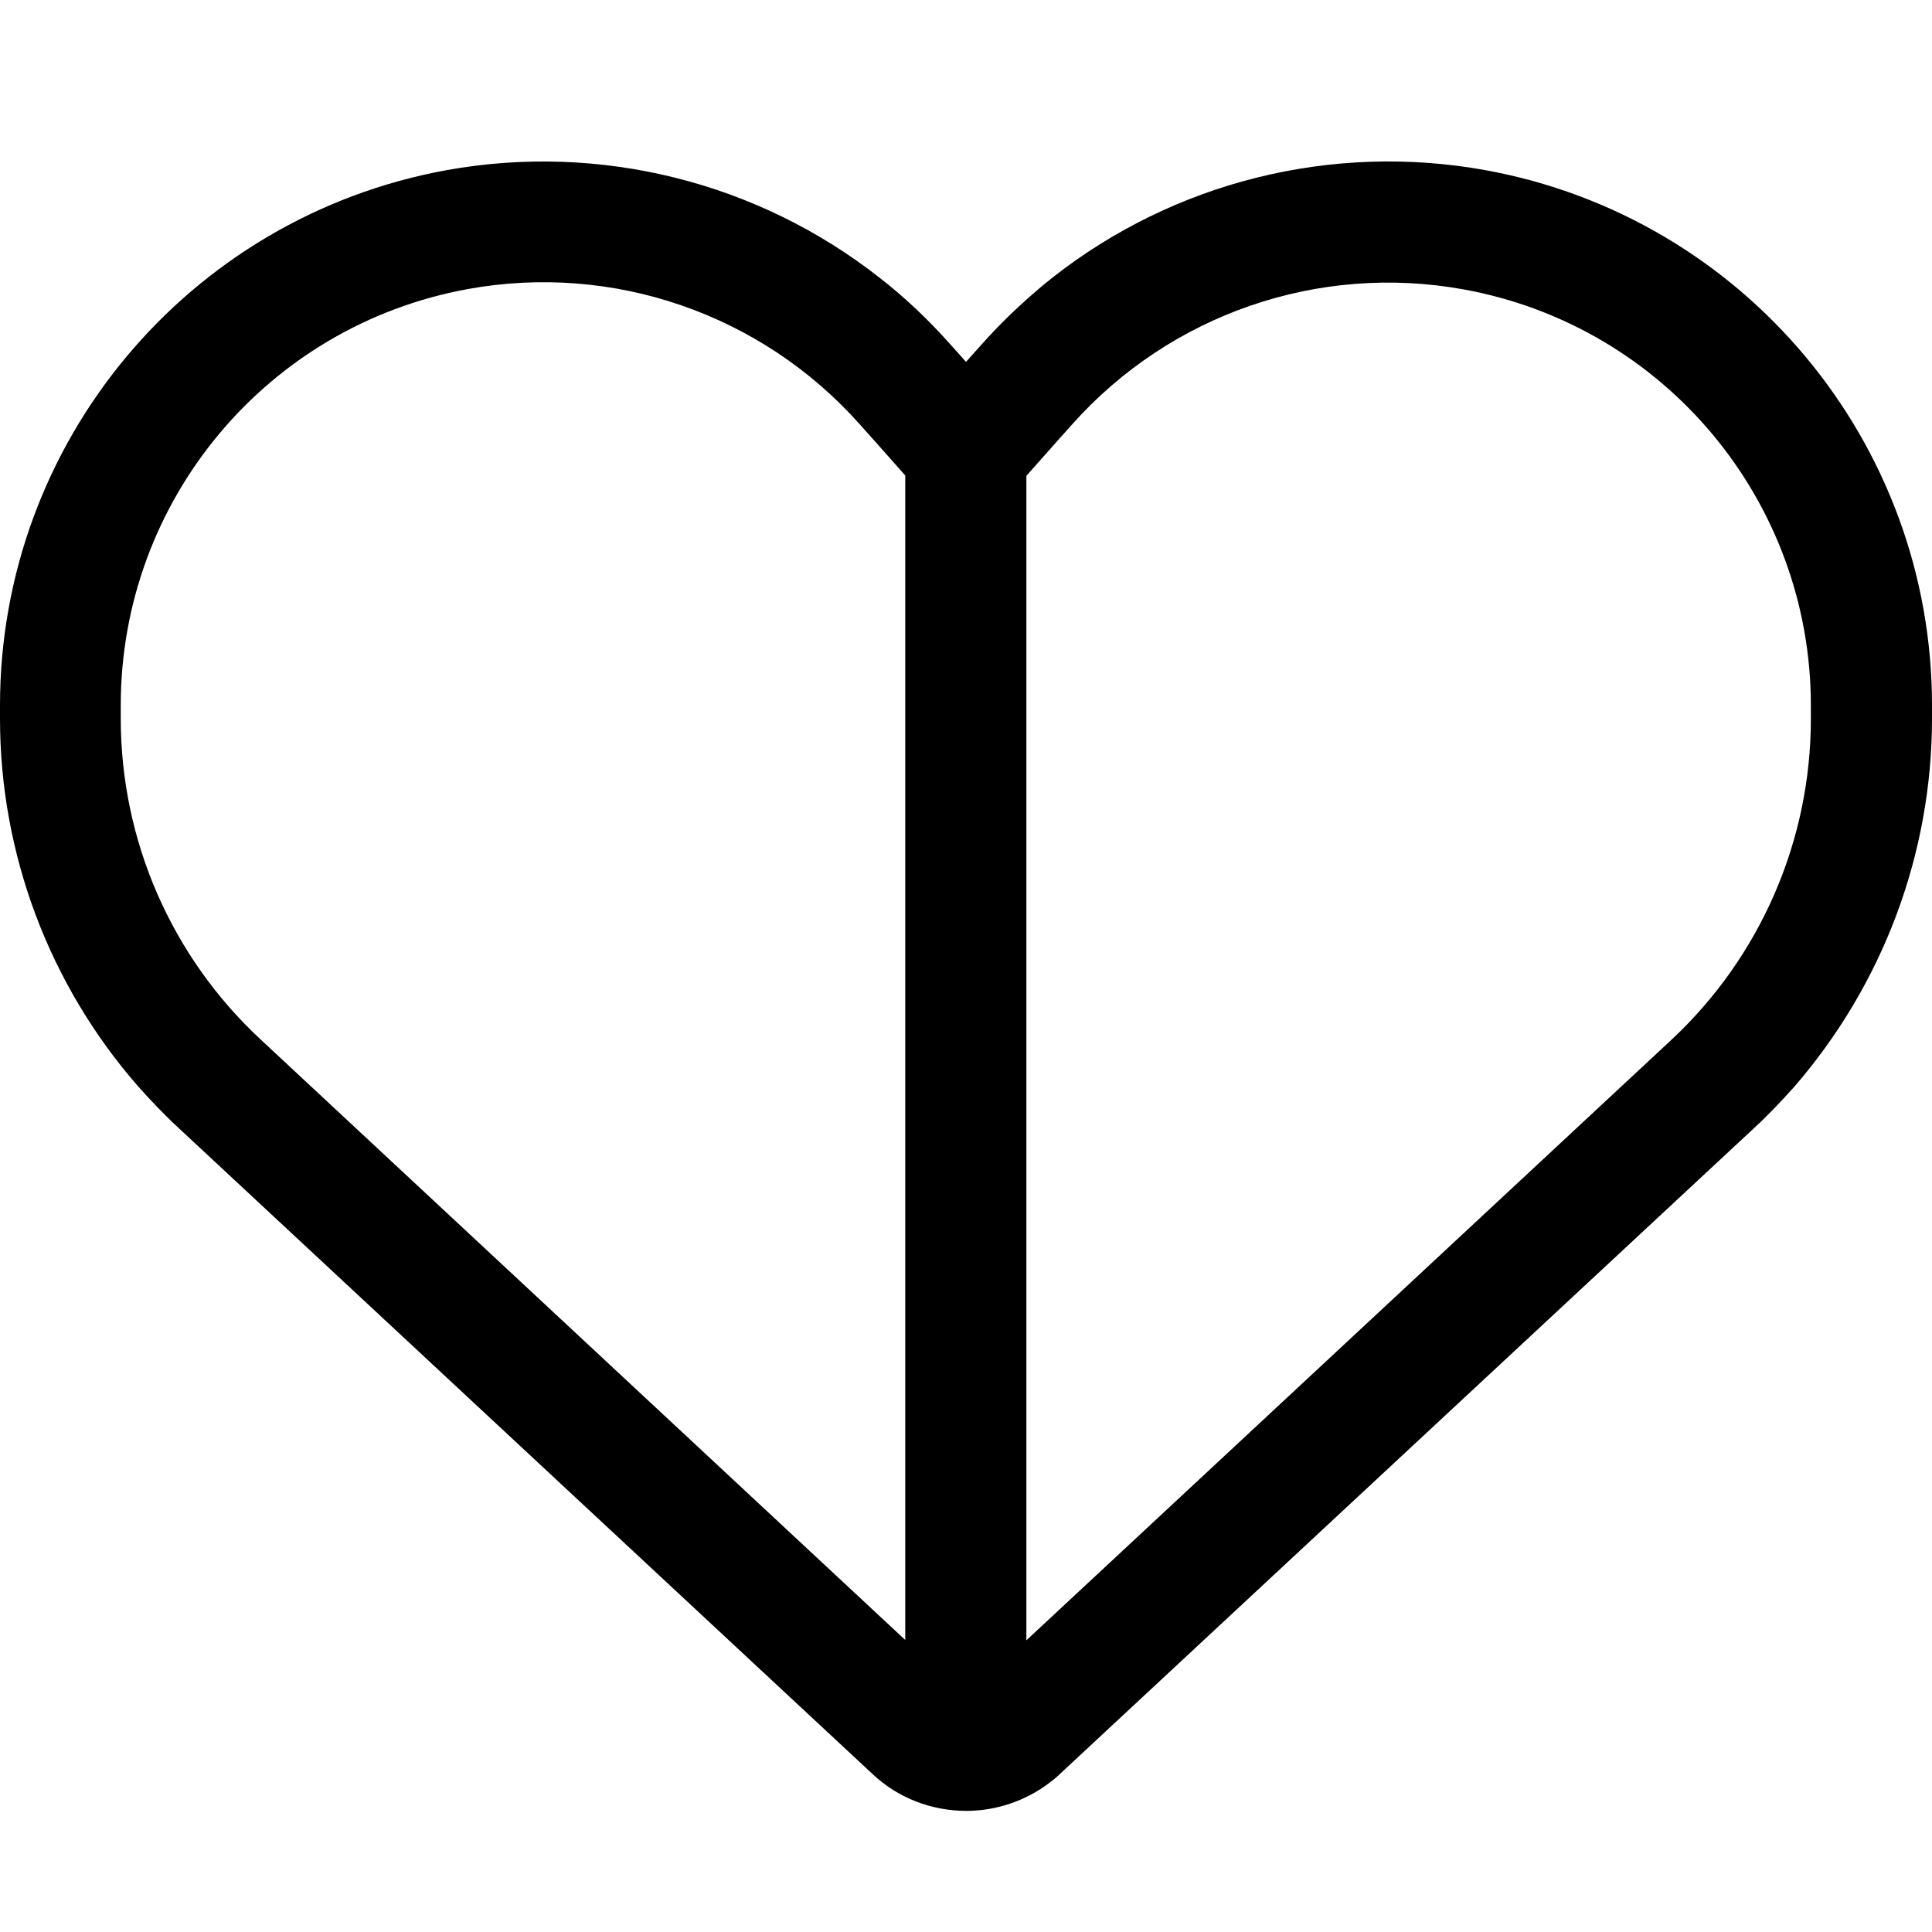<svg fill="currentColor" xmlns="http://www.w3.org/2000/svg" viewBox="0 0 512 512"><!--! Font Awesome Pro 6.4.2 by @fontawesome - https://fontawesome.com License - https://fontawesome.com/license (Commercial License) Copyright 2023 Fonticons, Inc. --><path d="M272 126.1l7.9-8.9 4.2-4.7c26-29.2 65.3-42.8 103.8-35.8c53.3 9.7 92 56.1 92 110.3v3.5c0 32.3-13.4 63.1-37 85.1L272 434.7V126.1zM256.3 448c-.1 0-.2 0-.3 0s-.2 0-.3 0h.5zM240 434.7L69.1 275.5C45.4 253.5 32 222.7 32 190.4v-3.5c0-54.2 38.7-100.6 92-110.3c38.5-7 77.8 6.6 103.8 35.8l4.2 4.7 7.9 8.9V434.7zM393.7 45.1c-40.9-7.4-82.6 3.2-114.7 28.4c-1.8 1.4-3.6 2.9-5.4 4.5c-4.7 4.1-9.1 8.4-13.3 13.1L256 95.9l-4.2-4.7c-5.8-6.5-12-12.4-18.7-17.6C201 48.4 159.3 37.7 118.3 45.1C49.8 57.6 0 117.3 0 186.9v3.5c0 36 13.1 70.6 36.6 97.5c3.4 3.8 6.9 7.5 10.7 11l184 171.3c6.7 6.3 15.6 9.7 24.8 9.7c8 0 15.8-2.7 22.1-7.5c.9-.7 1.8-1.4 2.6-2.2L464.8 299c3.8-3.5 7.3-7.2 10.7-11C498.9 261 512 226.4 512 190.4v-3.5c0-69.6-49.8-129.3-118.3-141.8z"/></svg>